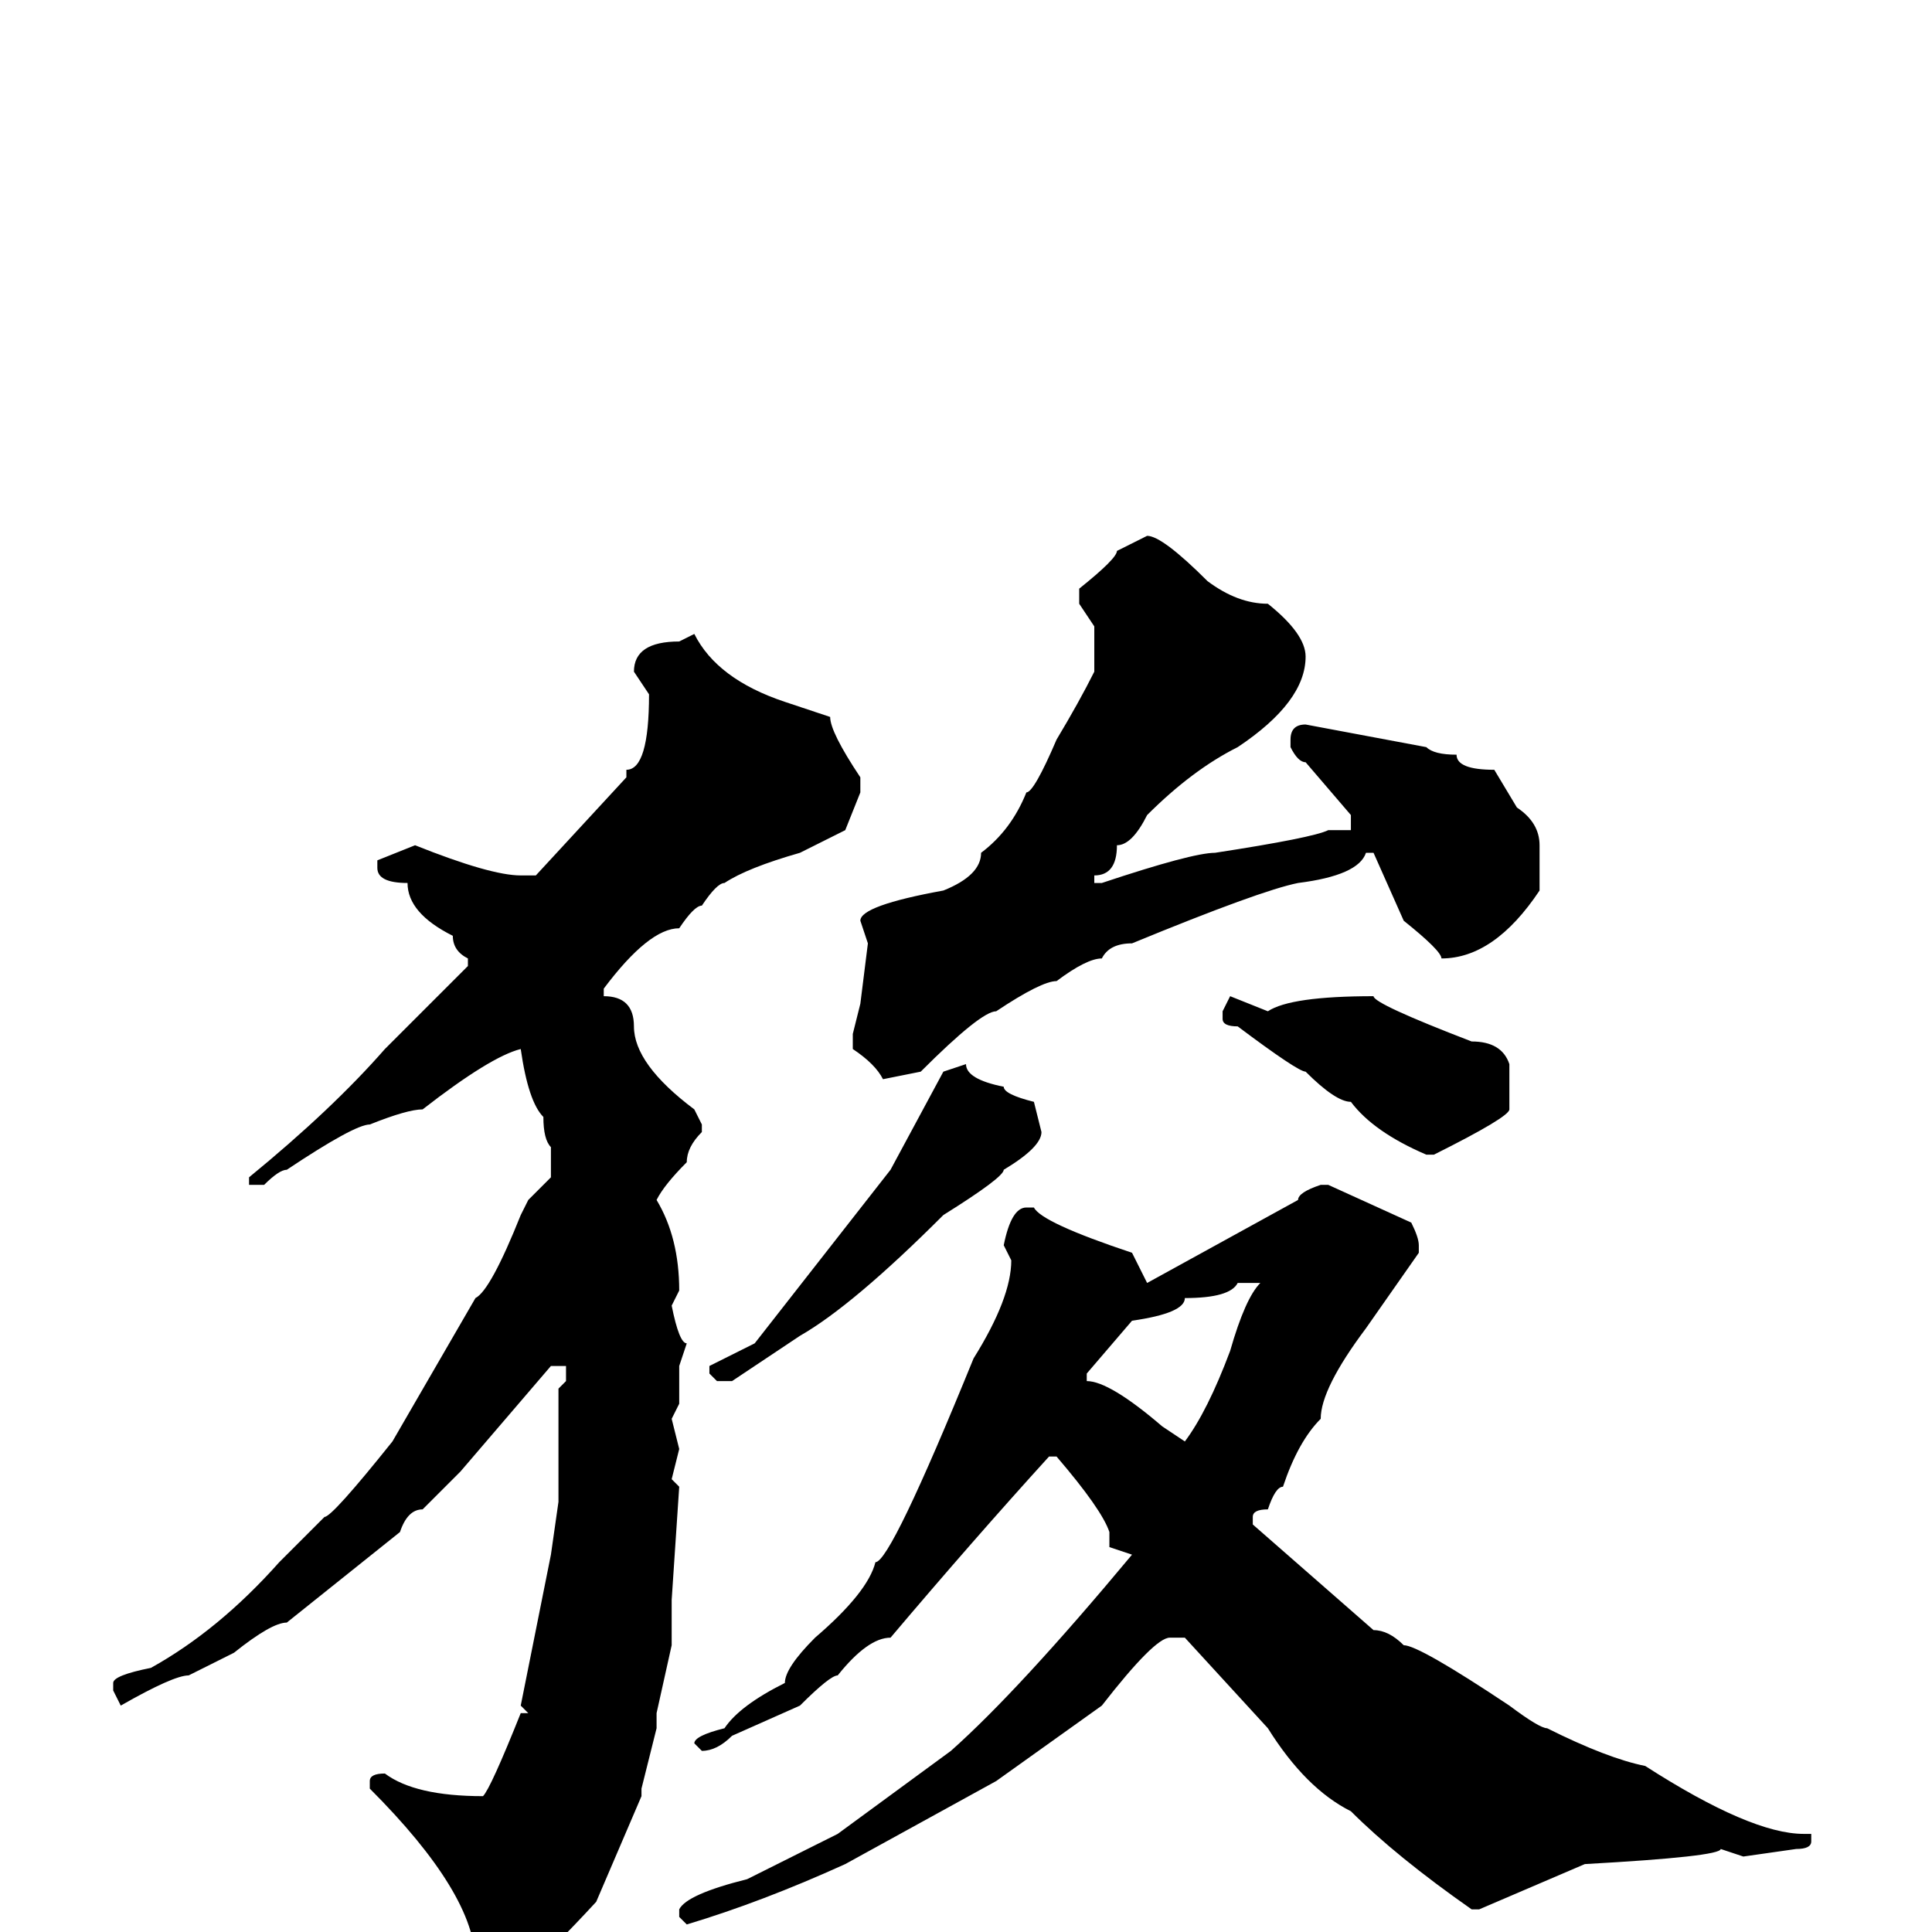 <svg xmlns="http://www.w3.org/2000/svg" viewBox="0 -256 256 256">
	<path fill="#000000" d="M152 -185Q154 -185 160 -179Q164 -176 168 -176Q173 -172 173 -169Q173 -163 164 -157Q158 -154 152 -148Q150 -144 148 -144Q148 -140 145 -140V-139H146Q158 -143 161 -143Q174 -145 176 -146H179V-148L173 -155Q172 -155 171 -157V-158Q171 -160 173 -160L189 -157Q190 -156 193 -156Q193 -154 198 -154L201 -149Q204 -147 204 -144V-138Q198 -129 191 -129Q191 -130 186 -134L182 -143H181Q180 -140 172 -139Q167 -138 150 -131Q147 -131 146 -129Q144 -129 140 -126Q138 -126 132 -122Q130 -122 122 -114L117 -113Q116 -115 113 -117V-119L114 -123L115 -131L114 -134Q114 -136 125 -138Q130 -140 130 -143Q134 -146 136 -151Q137 -151 140 -158Q143 -163 145 -167V-172V-173L143 -176V-178Q148 -182 148 -183ZM92 -172Q95 -166 104 -163L110 -161Q110 -159 114 -153V-151L112 -146L106 -143Q99 -141 96 -139Q95 -139 93 -136Q92 -136 90 -133Q86 -133 80 -125V-124Q84 -124 84 -120Q84 -115 92 -109L93 -107V-106Q91 -104 91 -102Q88 -99 87 -97Q90 -92 90 -85L89 -83Q90 -78 91 -78L90 -75V-70L89 -68L90 -64L89 -60L90 -59L89 -44V-43V-41V-38L87 -29V-27L85 -19V-18L79 -4Q67 9 64 9L62 8L63 4Q63 -5 49 -19V-20Q49 -21 51 -21Q55 -18 64 -18Q65 -19 69 -29H70L69 -30L73 -50L74 -57V-60V-72L75 -73V-75H73L61 -61L56 -56Q54 -56 53 -53L38 -41Q36 -41 31 -37L25 -34Q23 -34 16 -30L15 -32V-33Q15 -34 20 -35Q29 -40 37 -49L43 -55Q44 -55 52 -65L63 -84Q65 -85 69 -95L70 -97L73 -100V-104Q72 -105 72 -108Q70 -110 69 -117Q65 -116 56 -109Q54 -109 49 -107Q47 -107 38 -101Q37 -101 35 -99H33V-100Q44 -109 51 -117Q56 -122 62 -128V-129Q60 -130 60 -132Q54 -135 54 -139Q50 -139 50 -141V-142L55 -144Q65 -140 69 -140H70H71L83 -153V-154Q86 -154 86 -164L84 -167Q84 -171 90 -171ZM182 -124Q182 -123 195 -118Q199 -118 200 -115V-113V-109Q200 -108 190 -103H189Q182 -106 179 -110Q177 -110 173 -114Q172 -114 164 -120Q162 -120 162 -121V-122L163 -124L168 -122Q171 -124 182 -124ZM128 -115Q128 -113 133 -112Q133 -111 137 -110L138 -106Q138 -104 133 -101Q133 -100 125 -95Q113 -83 106 -79L97 -73H95L94 -74V-75L100 -78L118 -101L125 -114ZM175 -99H176L187 -94Q188 -92 188 -91V-90L181 -80Q175 -72 175 -68Q172 -65 170 -59Q169 -59 168 -56Q166 -56 166 -55V-54L182 -40Q184 -40 186 -38Q188 -38 200 -30Q204 -27 205 -27Q213 -23 218 -22Q232 -13 239 -13H240V-12Q240 -11 238 -11L231 -10L228 -11Q228 -10 210 -9L196 -3H195Q185 -10 179 -16Q173 -19 168 -27L157 -39H155Q153 -39 146 -30L132 -20L112 -9Q101 -4 91 -1L90 -2V-3Q91 -5 99 -7L111 -13L126 -24Q135 -32 150 -50L147 -51V-52V-53Q146 -56 140 -63H139Q129 -52 118 -39Q115 -39 111 -34Q110 -34 106 -30L97 -26Q95 -24 93 -24L92 -25Q92 -26 96 -27Q98 -30 104 -33Q104 -35 108 -39Q115 -45 116 -49Q118 -49 129 -76Q134 -84 134 -89L133 -91Q134 -96 136 -96H137Q138 -94 150 -90L152 -86L172 -97Q172 -98 175 -99ZM144 -74V-73Q147 -73 154 -67L157 -65Q160 -69 163 -77Q165 -84 167 -86H166H164Q163 -84 157 -84Q157 -82 150 -81Z"/>
</svg>